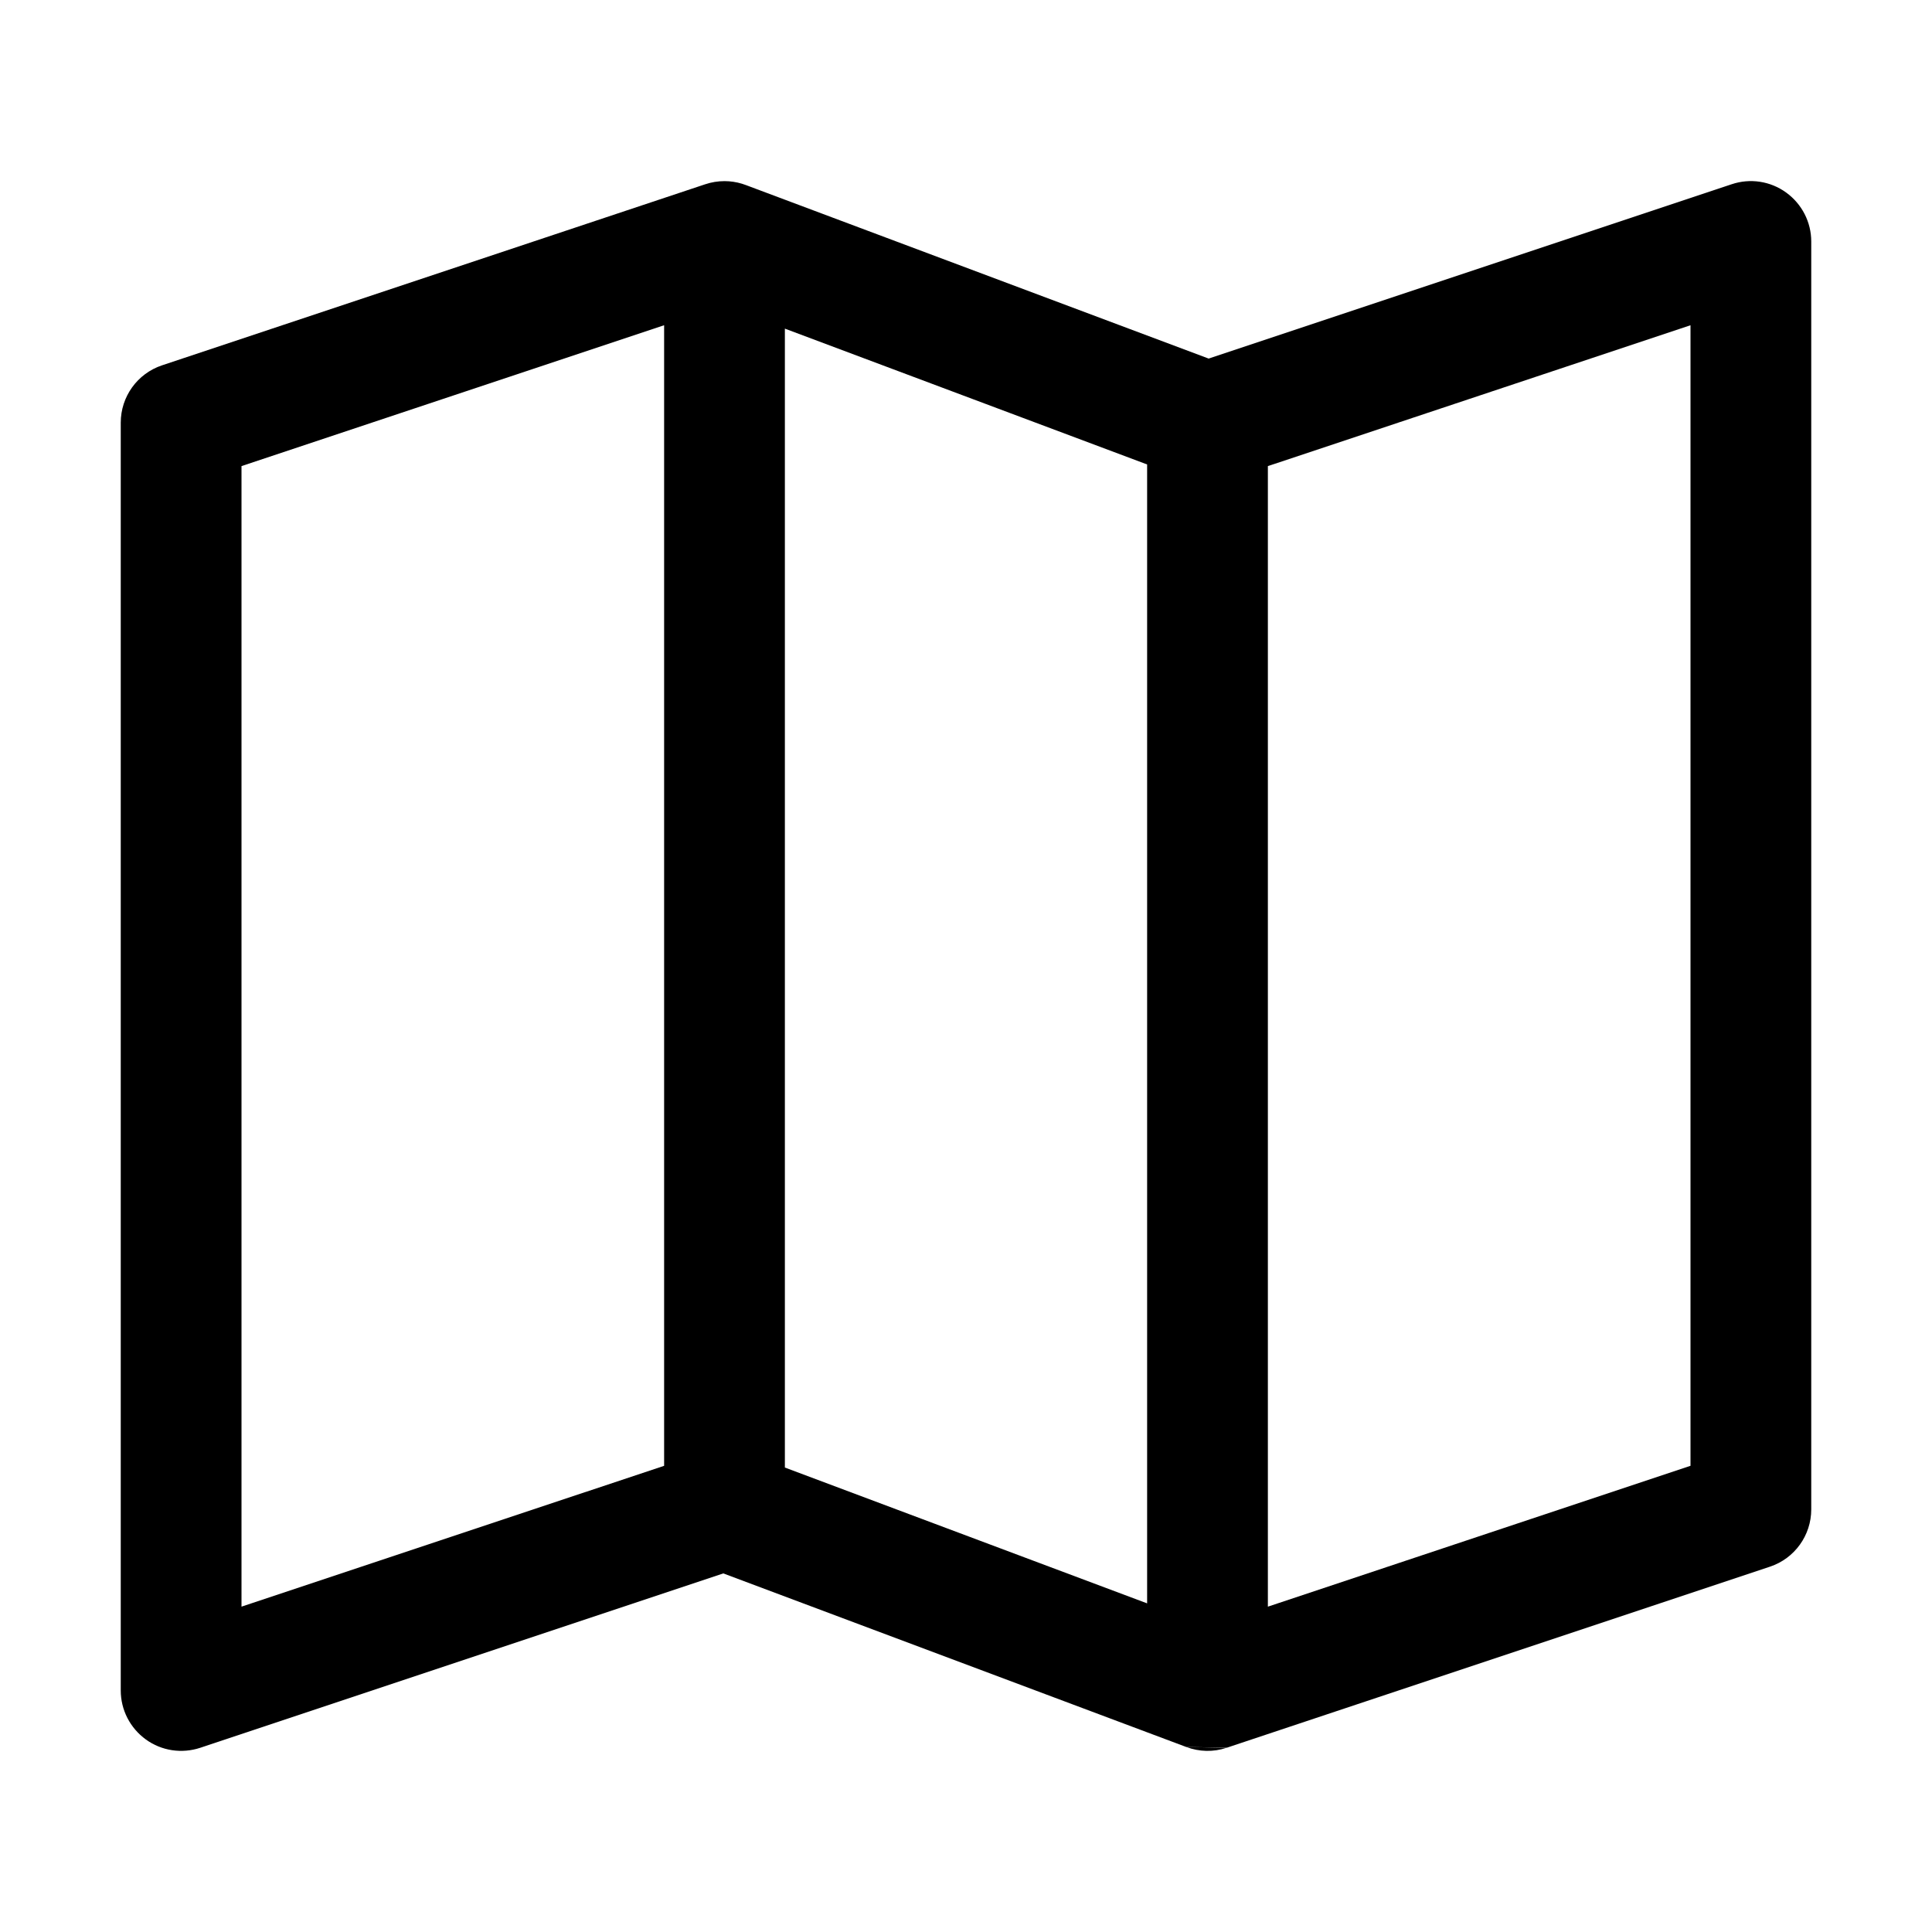 <!-- Generated by IcoMoon.io -->
<svg version="1.1" xmlns="http://www.w3.org/2000/svg" width="20" height="20" viewBox="0 0 20 20">
<title>map</title>
<path d="M12.281 18.085l-4.793-1.797-5.415 1.805c-0.191 0.063-0.4 0.032-0.563-0.086s-0.26-0.306-0.26-0.507v-13.125c0-0.269 0.172-0.508 0.427-0.593l5.622-1.874c0.065-0.022 0.133-0.033 0.201-0.033 0.061 0 0.122 0.009 0.181 0.027 0.014 0.004 0.027 0.009 0.041 0.014l4.79 1.796 5.415-1.805c0.191-0.064 0.4-0.032 0.563 0.086s0.26 0.306 0.26 0.507v13.125c0 0.269-0.172 0.508-0.427 0.593l-5.622 1.874zM8.125 3.402v11.79l3.75 1.406v-11.79l-3.75-1.406zM13.125 4.825v11.807l4.375-1.458v-11.807l-4.375 1.458zM6.875 15.174v-11.807l-4.375 1.458v11.807l4.375-1.458z"></path>
<path d="M12.7 18.092v0z"></path>
<path d="M12.281 18.085c0.133 0.050 0.28 0.054 0.417 0.008l-0.417-0.008z"></path>
</svg>
